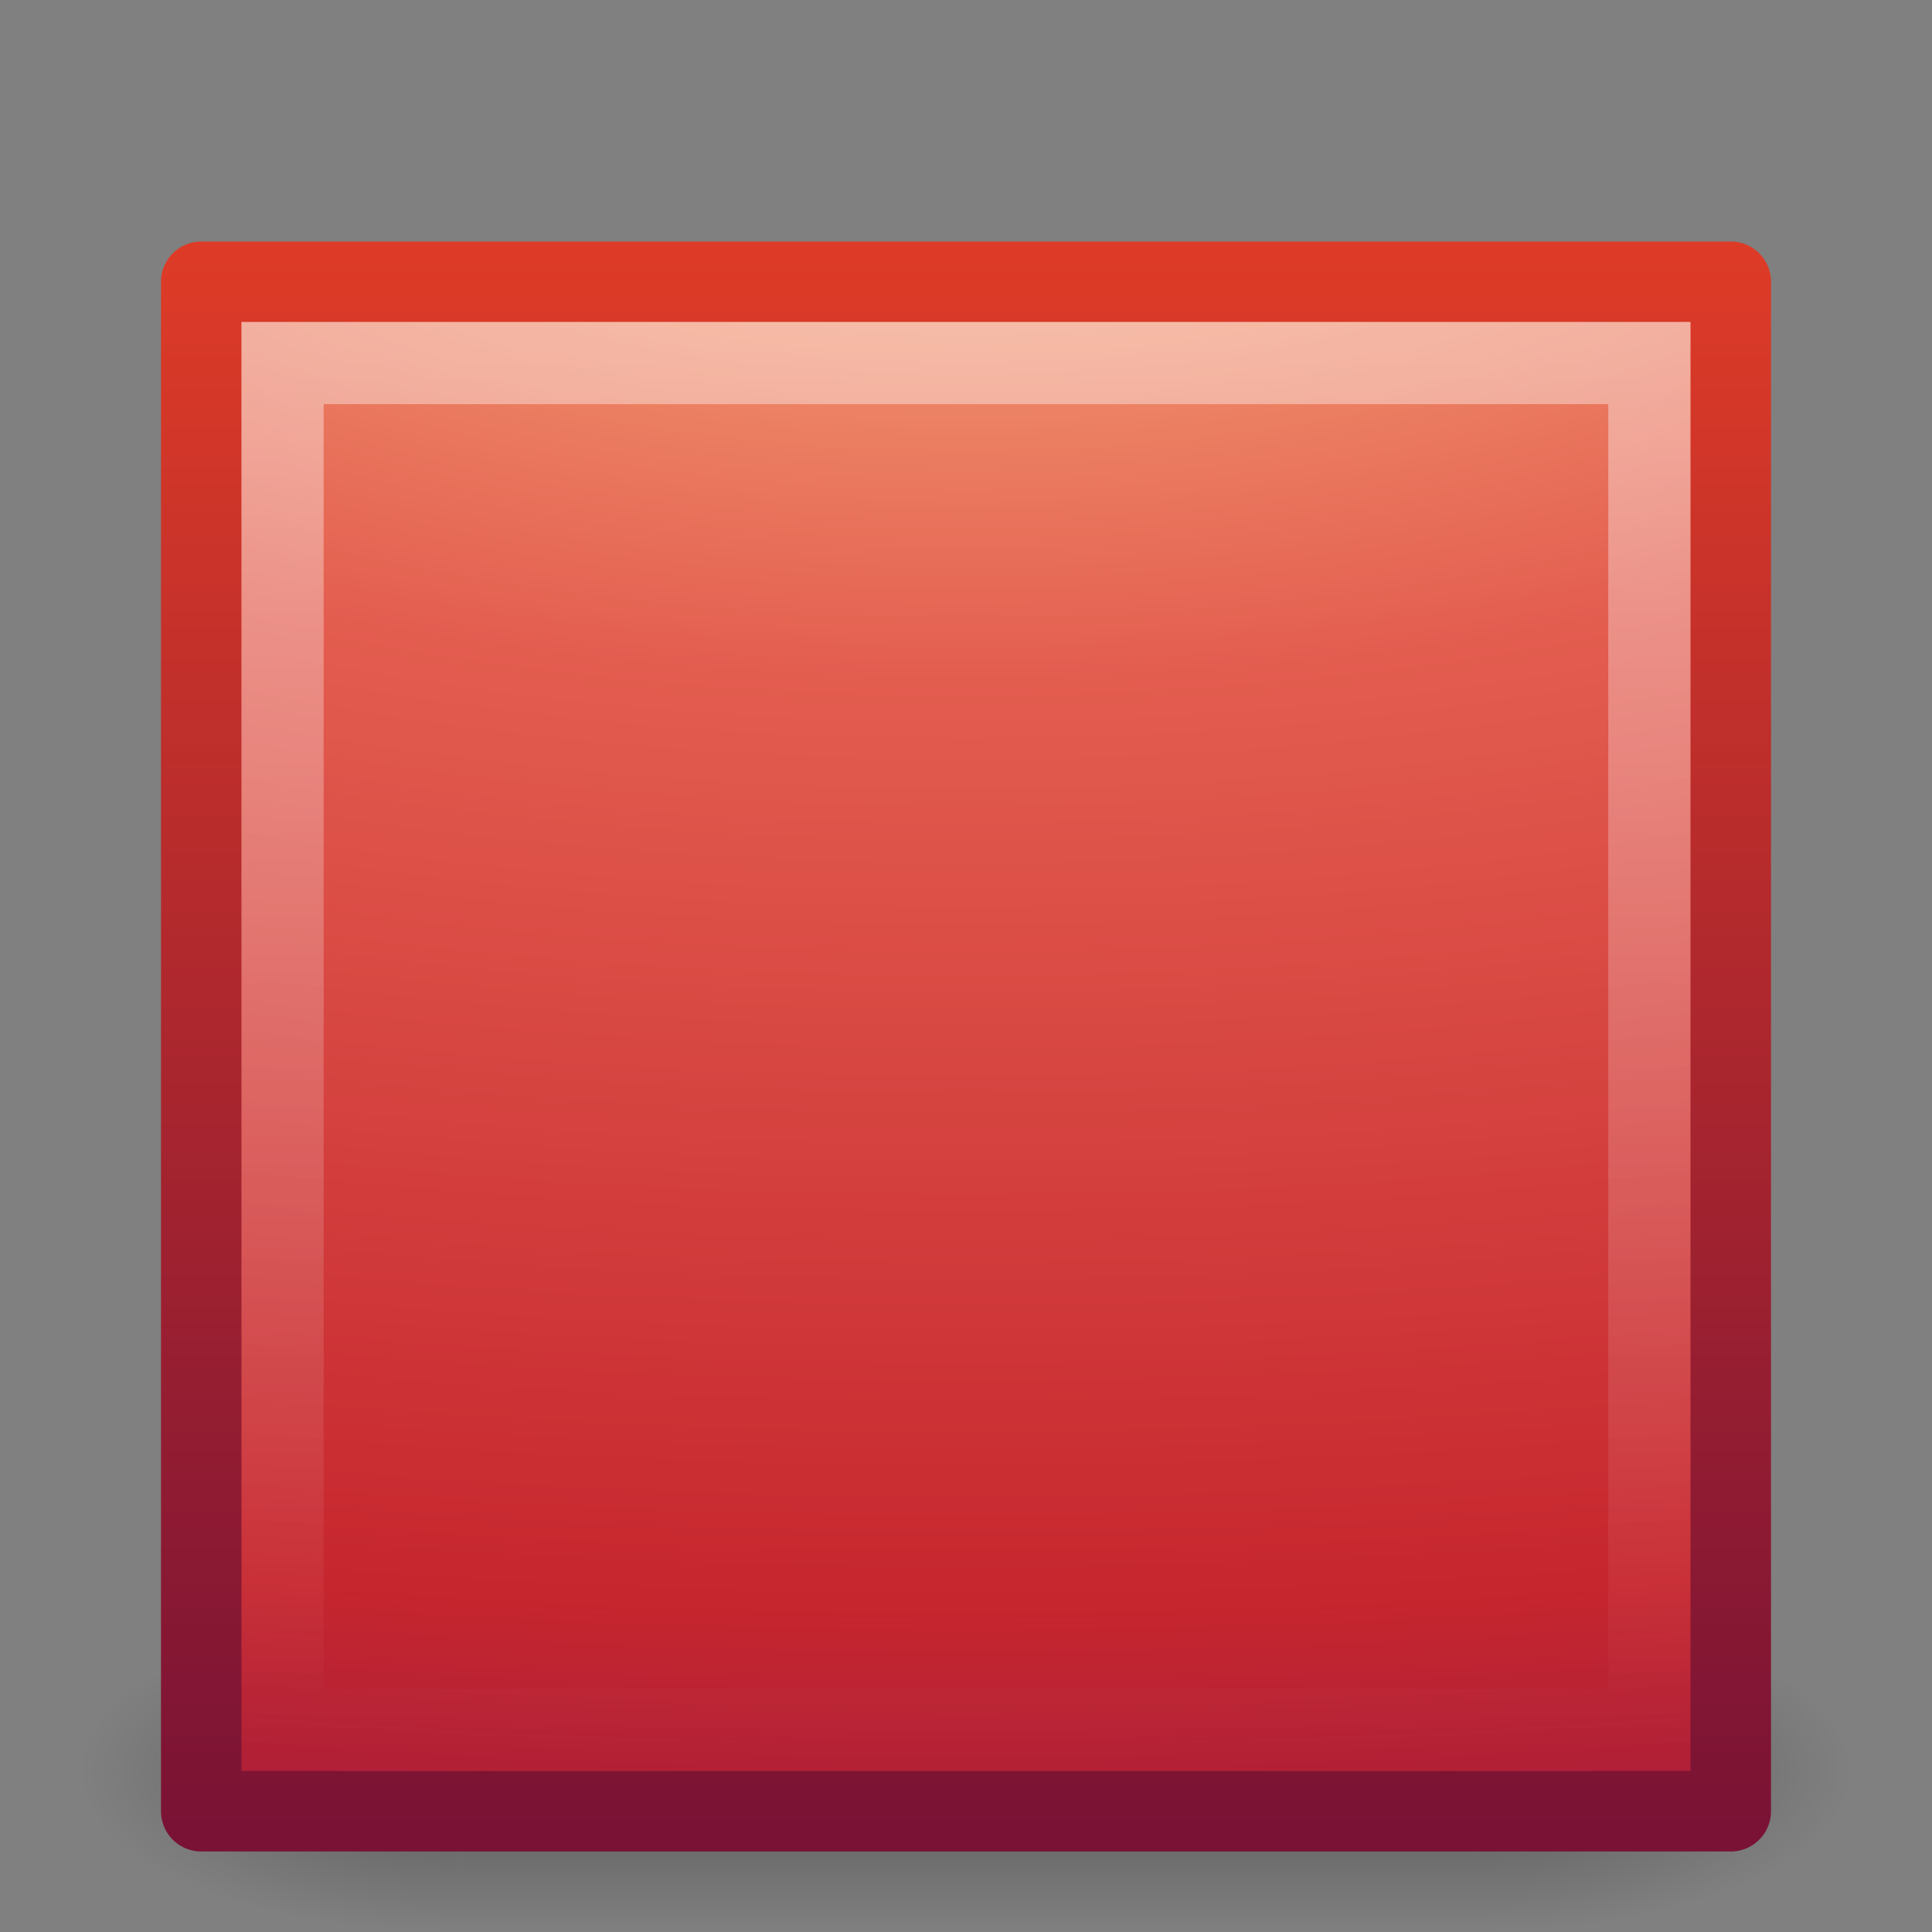 <svg xmlns="http://www.w3.org/2000/svg" xmlns:svg="http://www.w3.org/2000/svg" xmlns:xlink="http://www.w3.org/1999/xlink" id="svg3682" width="24" height="24" version="1.1"><rect width="100%" height="100%" fill="#808080" stroke="none"/><defs id="defs3684"><linearGradient id="linearGradient2847" x1="-35.217" x2="-35.217" y1="1.476" y2="41.689" gradientTransform="matrix(0.427,0,0,0.434,23.361,27.344)" gradientUnits="userSpaceOnUse" xlink:href="#linearGradient2782"/><linearGradient id="linearGradient2782"><stop id="stop2784" offset="0" stop-color="#fff" stop-opacity="1"/><stop id="stop2786" offset="1" stop-color="#fff" stop-opacity="0"/></linearGradient><radialGradient id="radialGradient3630" cx="21.979" cy="5" r="20" fx="21.979" fy="5" gradientTransform="matrix(0,1.445,-3.466,0,29.621,-7.18)" gradientUnits="userSpaceOnUse" xlink:href="#linearGradient3242"/><linearGradient id="linearGradient3242"><stop id="stop3244" offset="0" stop-color="#f8b17e" stop-opacity="1"/><stop id="stop3246" offset=".262" stop-color="#e35d4f" stop-opacity="1"/><stop id="stop3248" offset=".661" stop-color="#c6262e" stop-opacity="1"/><stop id="stop3250" offset="1" stop-color="#690b54" stop-opacity="1"/></linearGradient><linearGradient id="linearGradient2852" x1="-33.651" x2="-33.651" y1="43.42" y2="-.203" gradientTransform="matrix(0.444,0,0,0.451,23.798,26.962)" gradientUnits="userSpaceOnUse" xlink:href="#linearGradient2490"/><linearGradient id="linearGradient2490"><stop id="stop2492" offset="0" stop-color="#791235" stop-opacity="1"/><stop id="stop2494" offset="1" stop-color="#dd3b27" stop-opacity="1"/></linearGradient><radialGradient id="radialGradient3280" cx="1" cy="44" r="5" fx="1" fy="44" gradientTransform="matrix(2,0,0,0.8,-13,-79.2)" gradientUnits="userSpaceOnUse" xlink:href="#linearGradient2781"/><linearGradient id="linearGradient2781"><stop id="stop2783" offset="0" stop-color="#000" stop-opacity="1"/><stop id="stop2785" offset="1" stop-color="#000" stop-opacity="0"/></linearGradient><radialGradient id="radialGradient3282" cx="1" cy="44" r="5" fx="1" fy="44" gradientTransform="matrix(2,0,0,0.8,36,8.8)" gradientUnits="userSpaceOnUse" xlink:href="#linearGradient2781"/><linearGradient id="linearGradient2804"><stop id="stop2806" offset="0" stop-color="#000" stop-opacity="0"/><stop id="stop2812" offset=".5" stop-color="#000" stop-opacity="1"/><stop id="stop2808" offset="1" stop-color="#000" stop-opacity="0"/></linearGradient><linearGradient id="linearGradient3680" x1="21.875" x2="21.875" y1="48.001" y2="40" gradientUnits="userSpaceOnUse" xlink:href="#linearGradient2804"/></defs><g id="layer1" transform="translate(-0.291,-23.709)"><g id="g2822" opacity=".3" transform="matrix(0.468,0,0,0.5,0.823,23.709)"><rect id="rect1892" width="10" height="8" x="-11" y="-48" fill="url(#radialGradient3280)" fill-opacity="1" fill-rule="nonzero" stroke="none" stroke-width="1" display="inline" overflow="visible" transform="scale(-1,-1)" visibility="visible" style="marker:none"/><rect id="rect2789" width="10" height="8" x="38" y="40" fill="url(#radialGradient3282)" fill-opacity="1" fill-rule="nonzero" stroke="none" stroke-width="1" display="inline" overflow="visible" visibility="visible" style="marker:none"/><rect id="rect2793" width="27" height="8" x="11" y="40" fill="url(#linearGradient3680)" fill-opacity="1" fill-rule="nonzero" stroke="none" stroke-width="1" display="inline" overflow="visible" visibility="visible" style="marker:none"/></g><rect id="rect3376" width="19" height="19" x="2.791" y="27.209" fill="url(#radialGradient3630)" fill-opacity="1" stroke="url(#linearGradient2852)" stroke-dasharray="none" stroke-dashoffset="0" stroke-linecap="butt" stroke-linejoin="round" stroke-miterlimit="4" stroke-opacity="1" stroke-width="1"/><rect id="rect3404" width="16.979" height="16.979" x="3.801" y="28.219" fill="none" stroke="url(#linearGradient2847)" stroke-dasharray="none" stroke-dashoffset="0" stroke-linecap="butt" stroke-linejoin="miter" stroke-miterlimit="4" stroke-opacity="1" stroke-width="1.021" opacity=".4"/></g></svg>